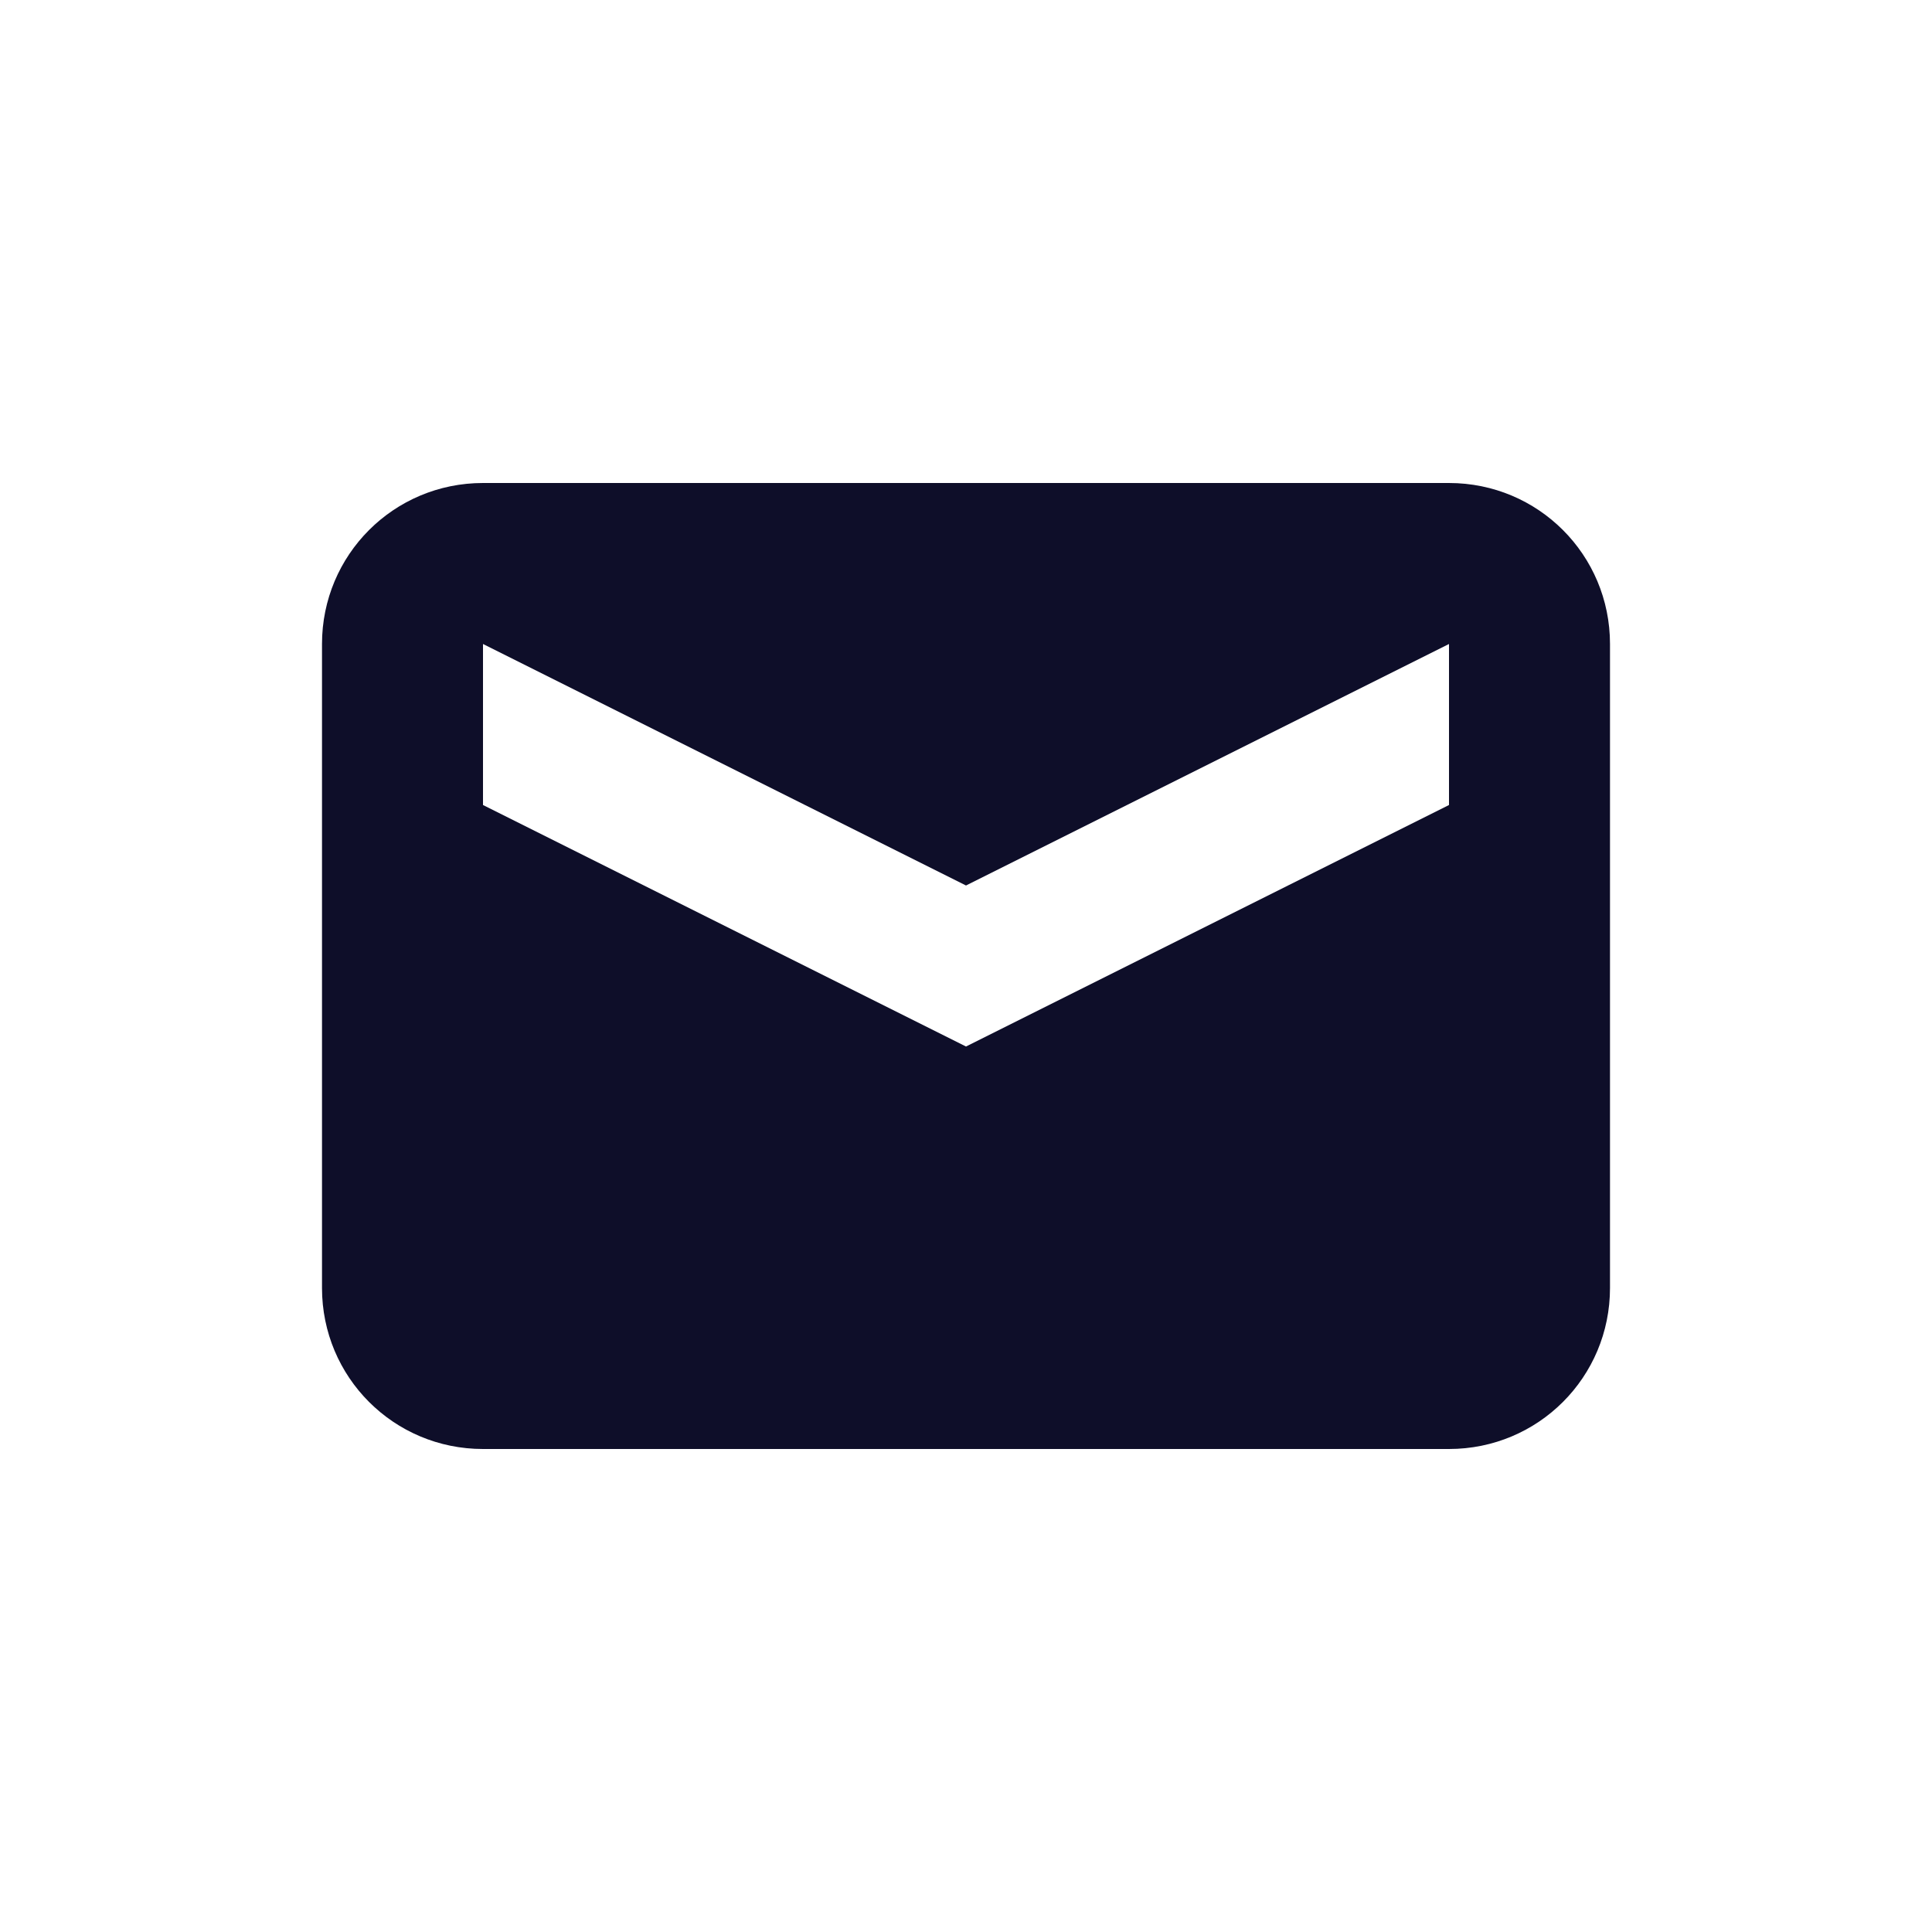 <svg xmlns="http://www.w3.org/2000/svg" width="24" height="24" version="1.1">
 <defs>
  <style id="current-color-scheme" type="text/css">
   .ColorScheme-Text { color:#0e0e29; } .ColorScheme-Highlight { color:#4285f4; } .ColorScheme-NeutralText { color:#ff9800; } .ColorScheme-PositiveText { color:#4caf50; } .ColorScheme-NegativeText { color:#f44336; }
  </style>
 </defs>
 <path style="fill:currentColor" class="ColorScheme-Text" d="M 6,6 C 4.892,6 4,6.892 4,8 L 4,16 c 0,1.108 0.892,2 2,2 l 12,0 c 1.108,0 2,-0.892 2,-2 l 0,-8 c 0,-1.108 -0.892,-2 -2,-2 l -12,0 z M 6,8 12,11 18,8 18,10 12,13 6,10 6,8 Z"/>
</svg>
